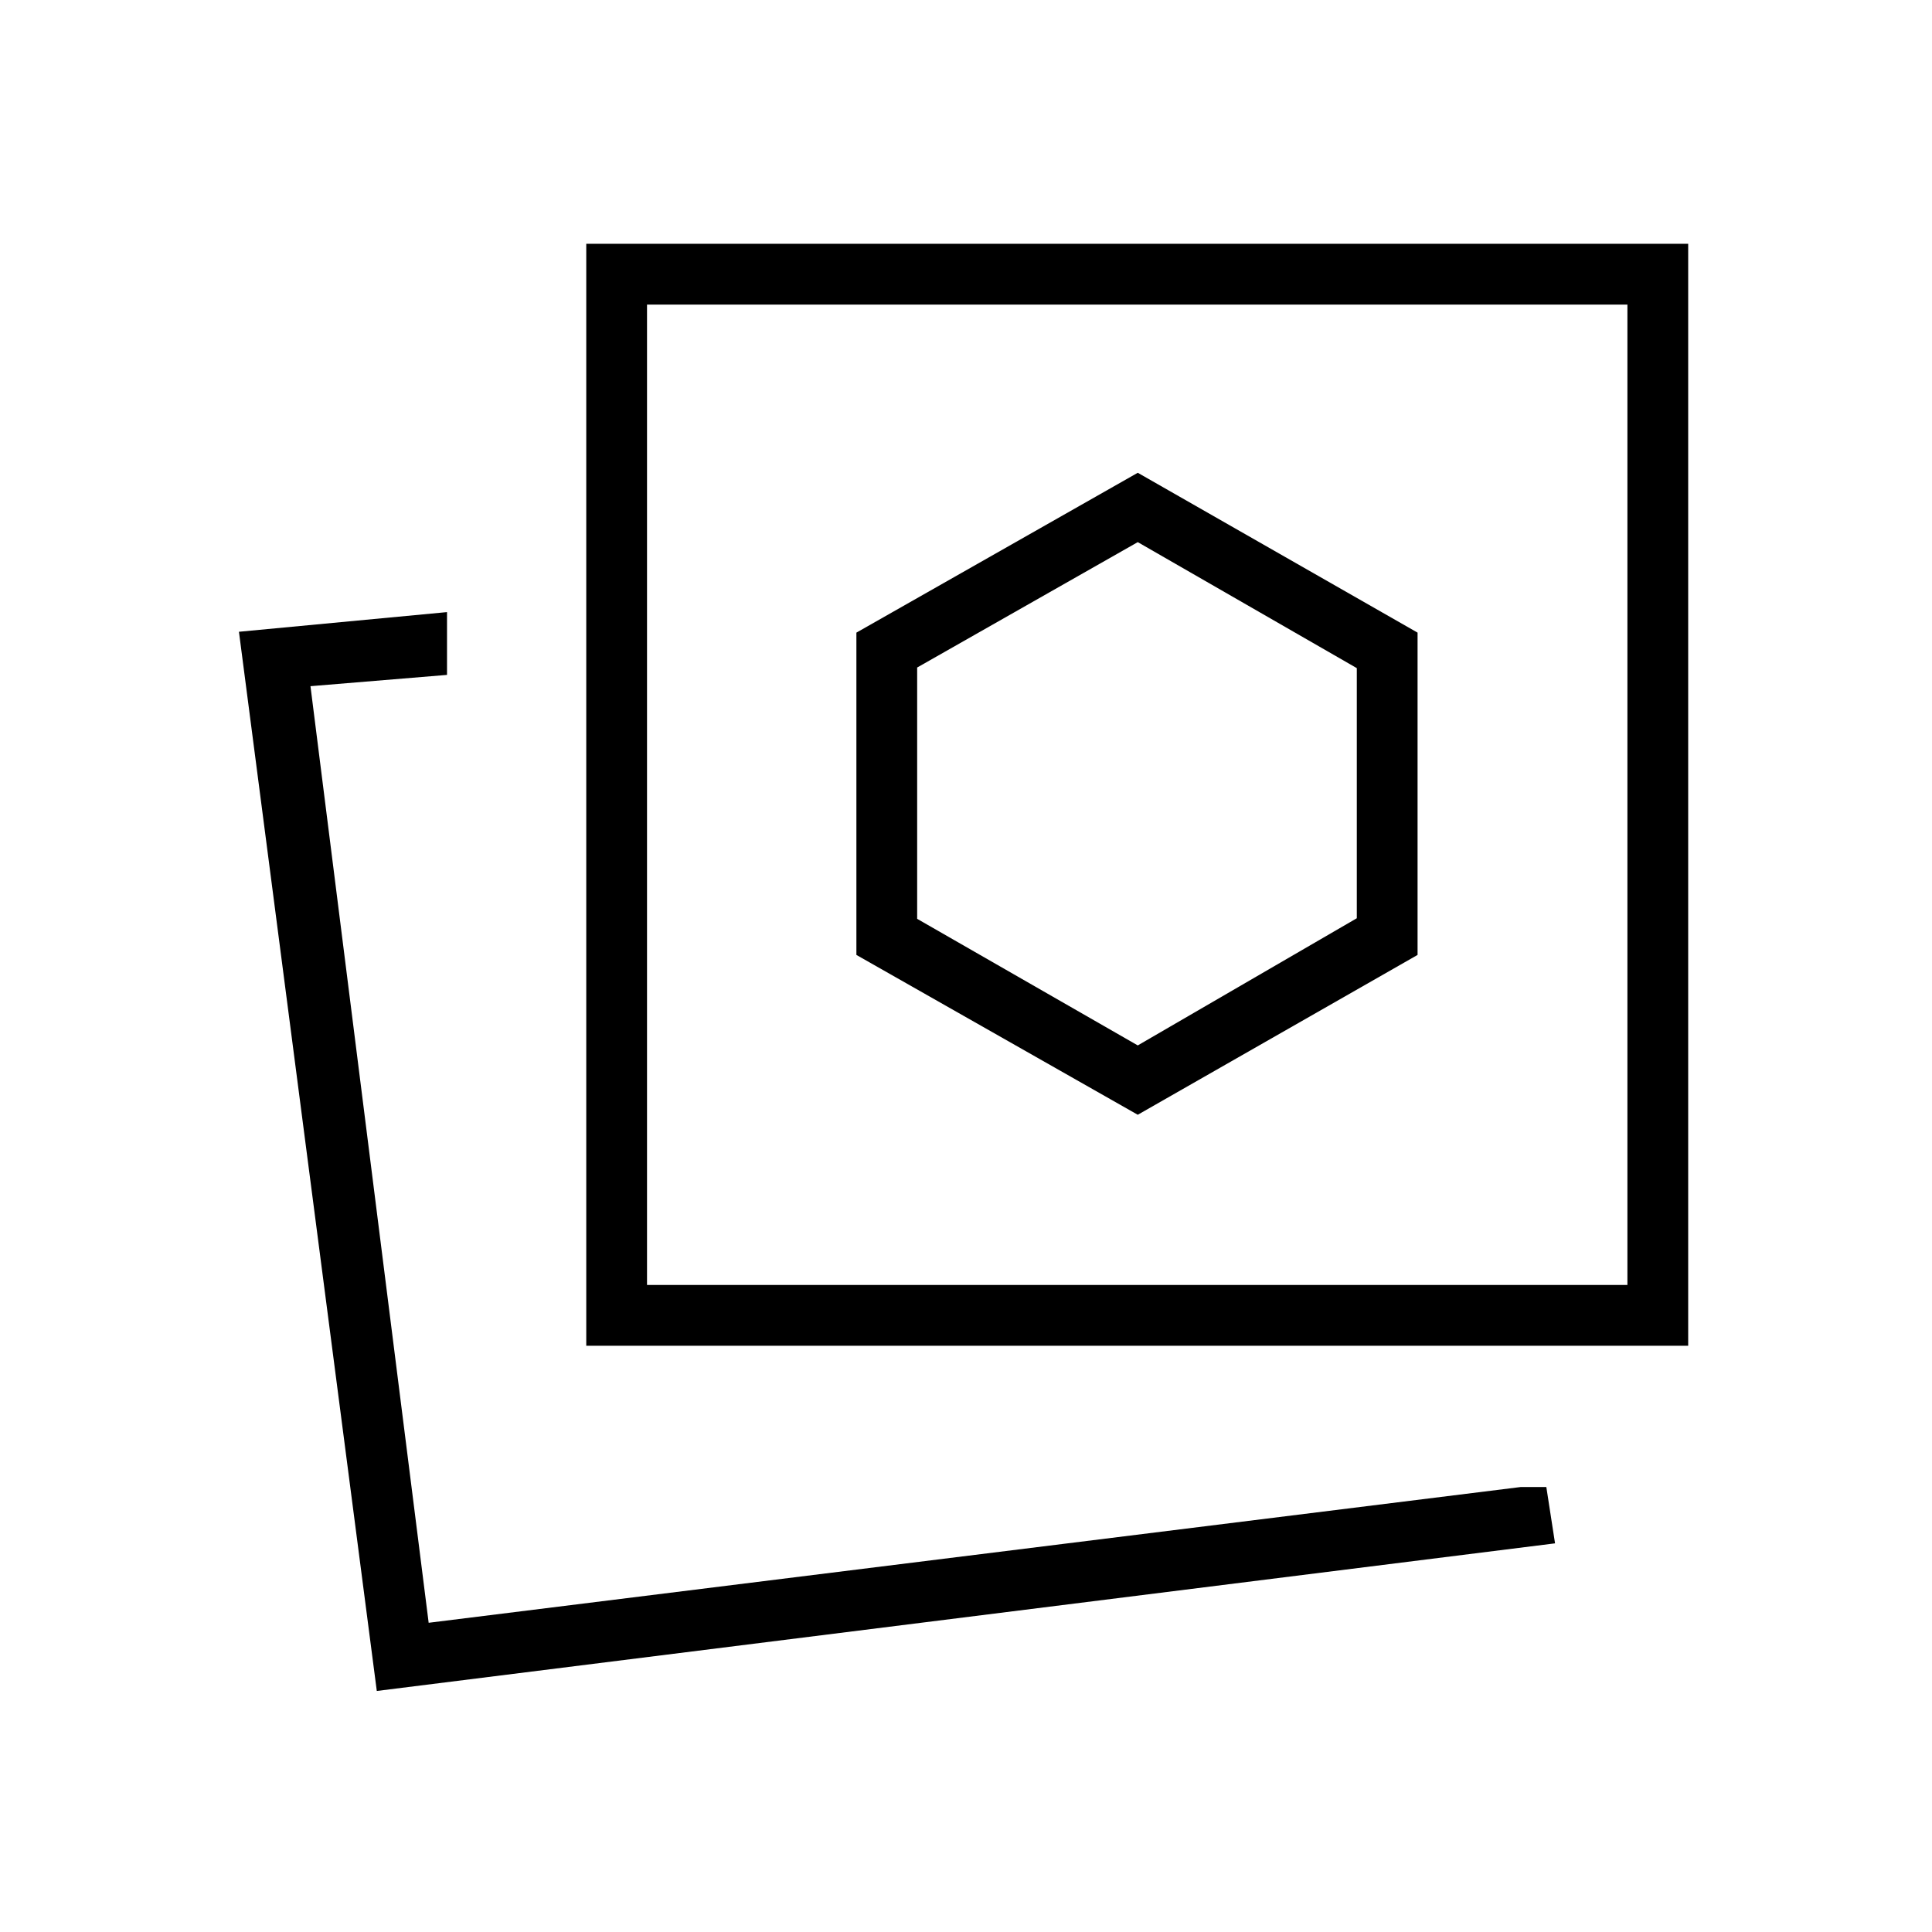 <svg xmlns="http://www.w3.org/2000/svg" height="48" viewBox="0 -960 960 960" width="48"><path d="m565.35-406.08 139.03-79.42v-160.15l-139.03-79.43-139.81 79.43v160.15l139.81 79.42Zm190.38 184.96h12.63l4.33 28-585.46 73.35-68.5-526.31 103.39-9.77v31.2l-67.85 5.61L213-153.65l542.73-67.47Zm-464.42-70.19v-547.54h547.54v547.54H291.31Zm30.19-30.19h487.15v-487.15H321.5v487.15ZM213-153.65Zm352.46-411.81Zm-.11 124.92-109.62-62.9v-124.87l109.62-62.31 108.84 62.61v124.28l-108.84 63.19Z"/></svg>